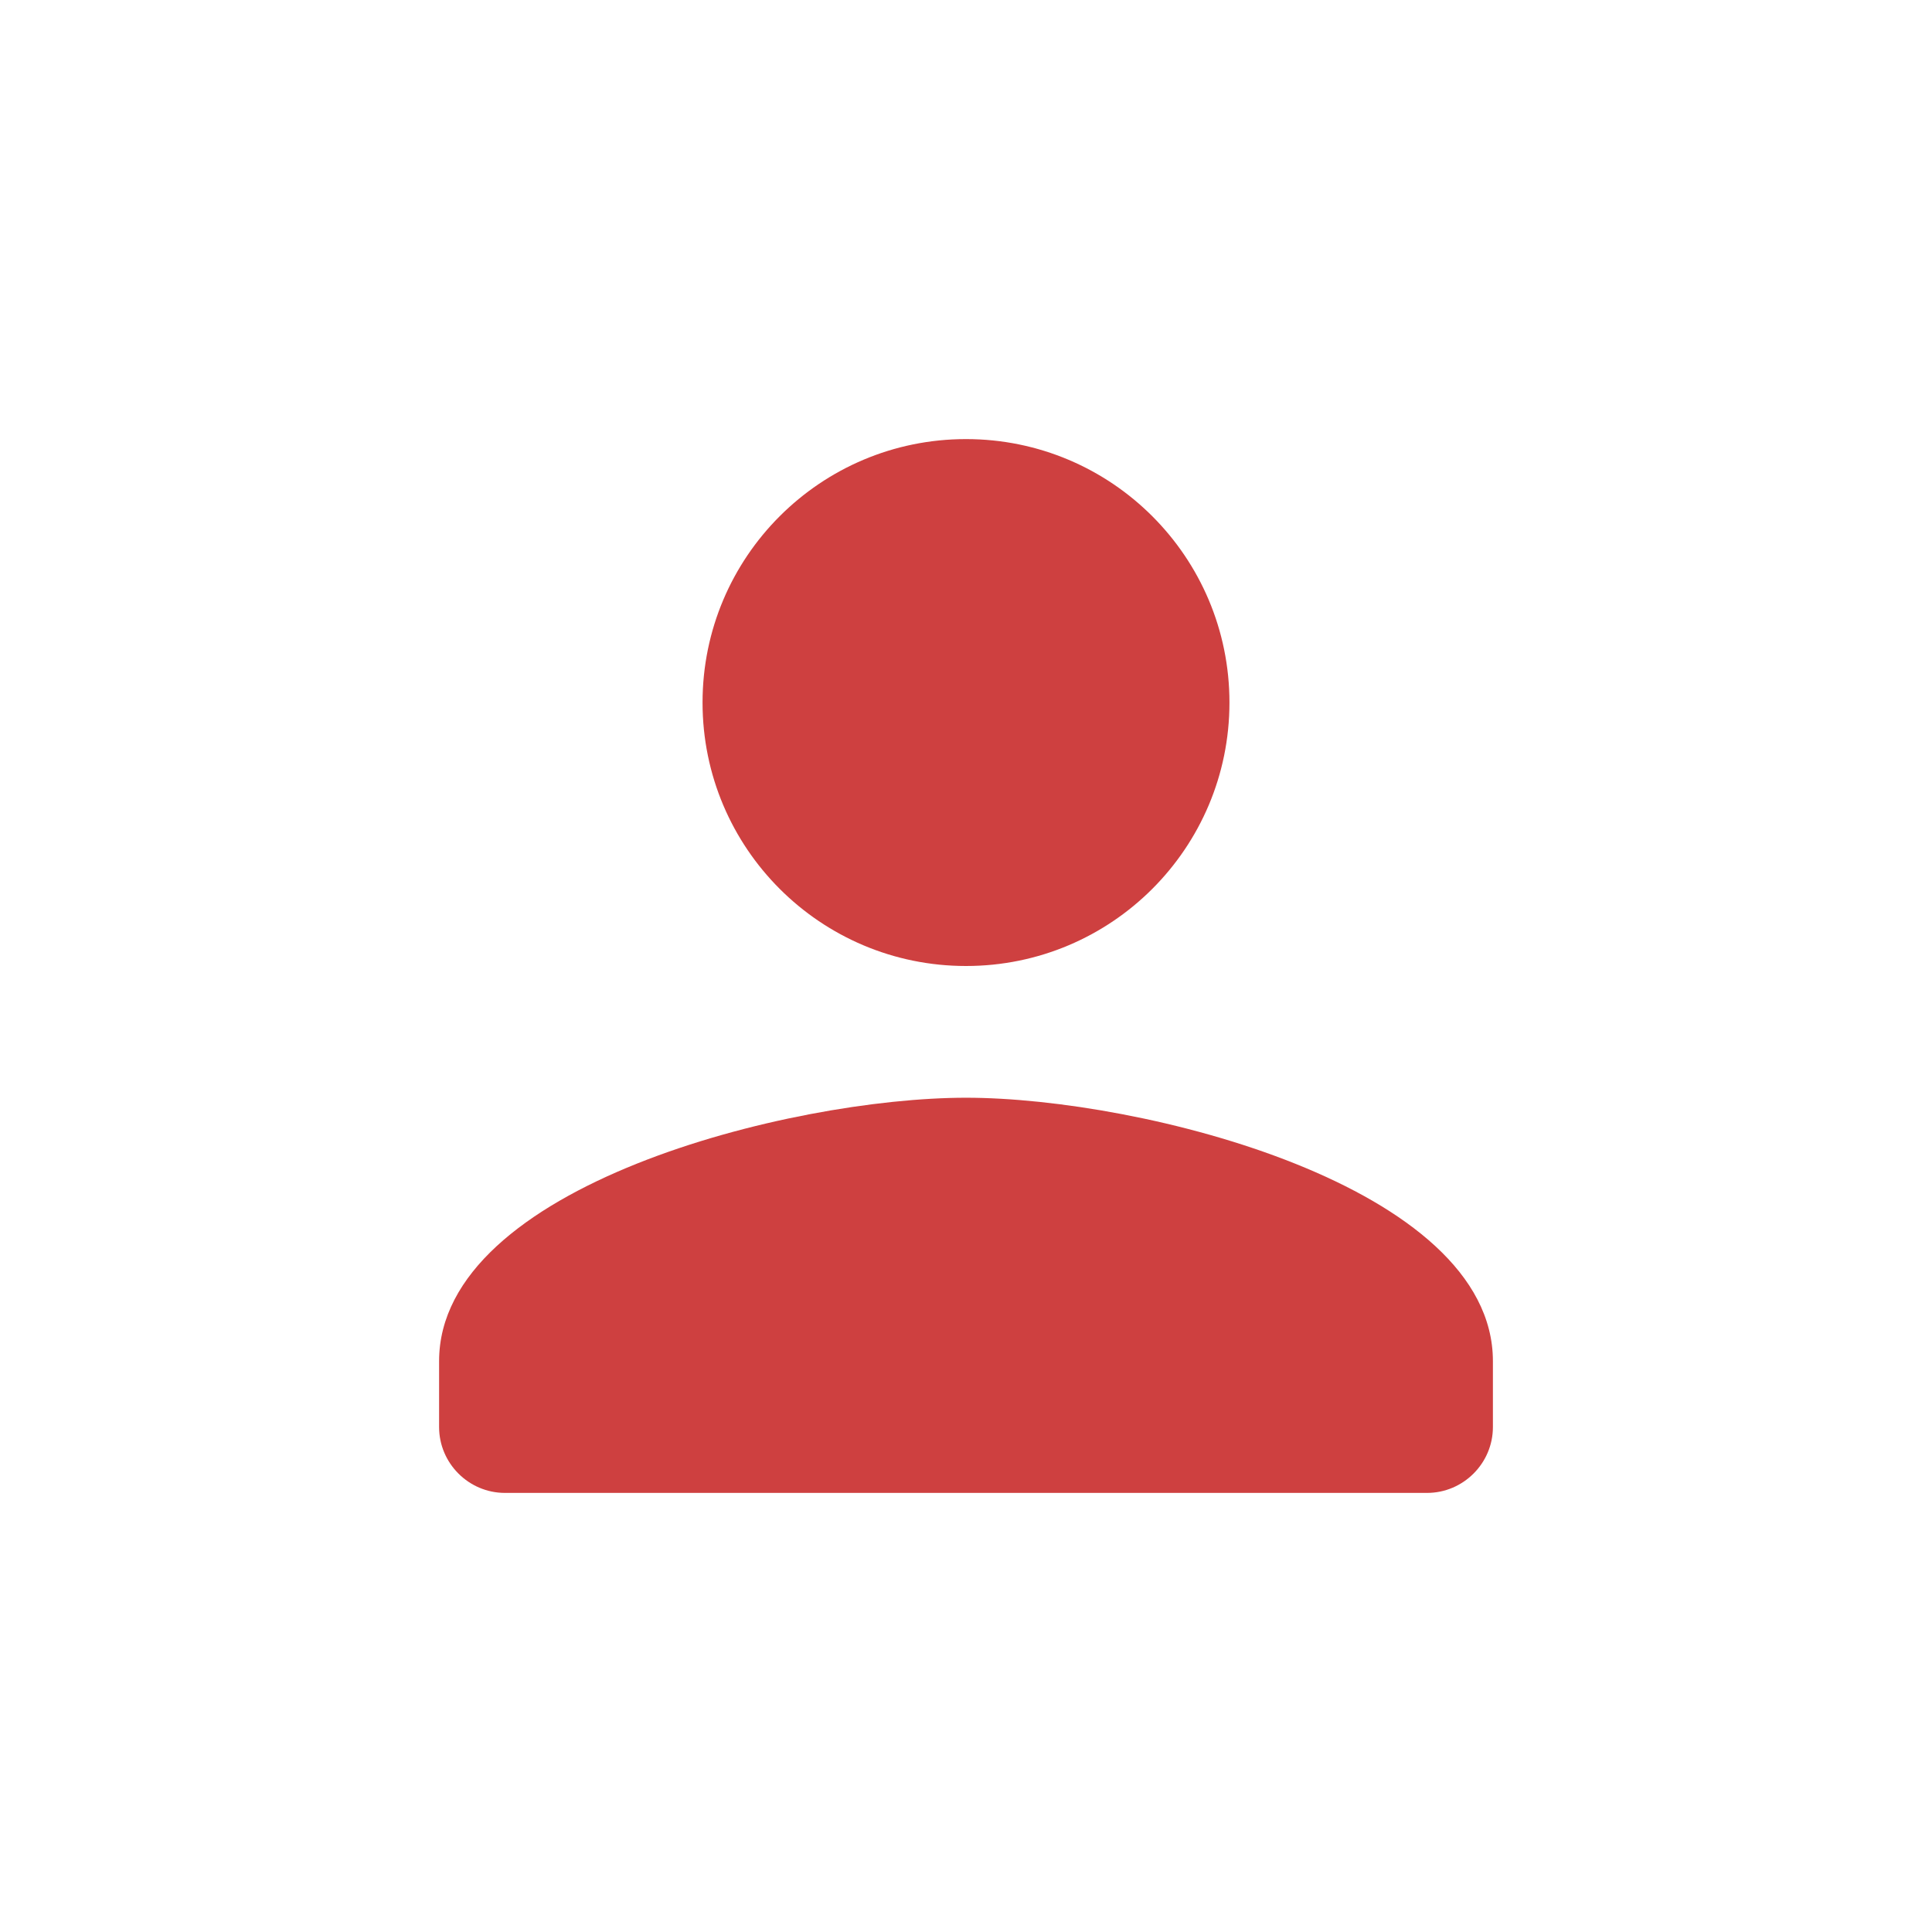 <svg width="44" height="44" viewBox="0 0 44 44" fill="none" xmlns="http://www.w3.org/2000/svg">
<path d="M22 22C25.315 22 28 19.315 28 16C28 12.685 25.315 10 22 10C18.685 10 16 12.685 16 16C16 19.315 18.685 22 22 22ZM22 25C17.995 25 10 27.01 10 31V32.5C10 33.325 10.675 34 11.5 34H32.5C33.325 34 34 33.325 34 32.5V31C34 27.01 26.005 25 22 25Z" fill="#CE4040"/>
</svg>
